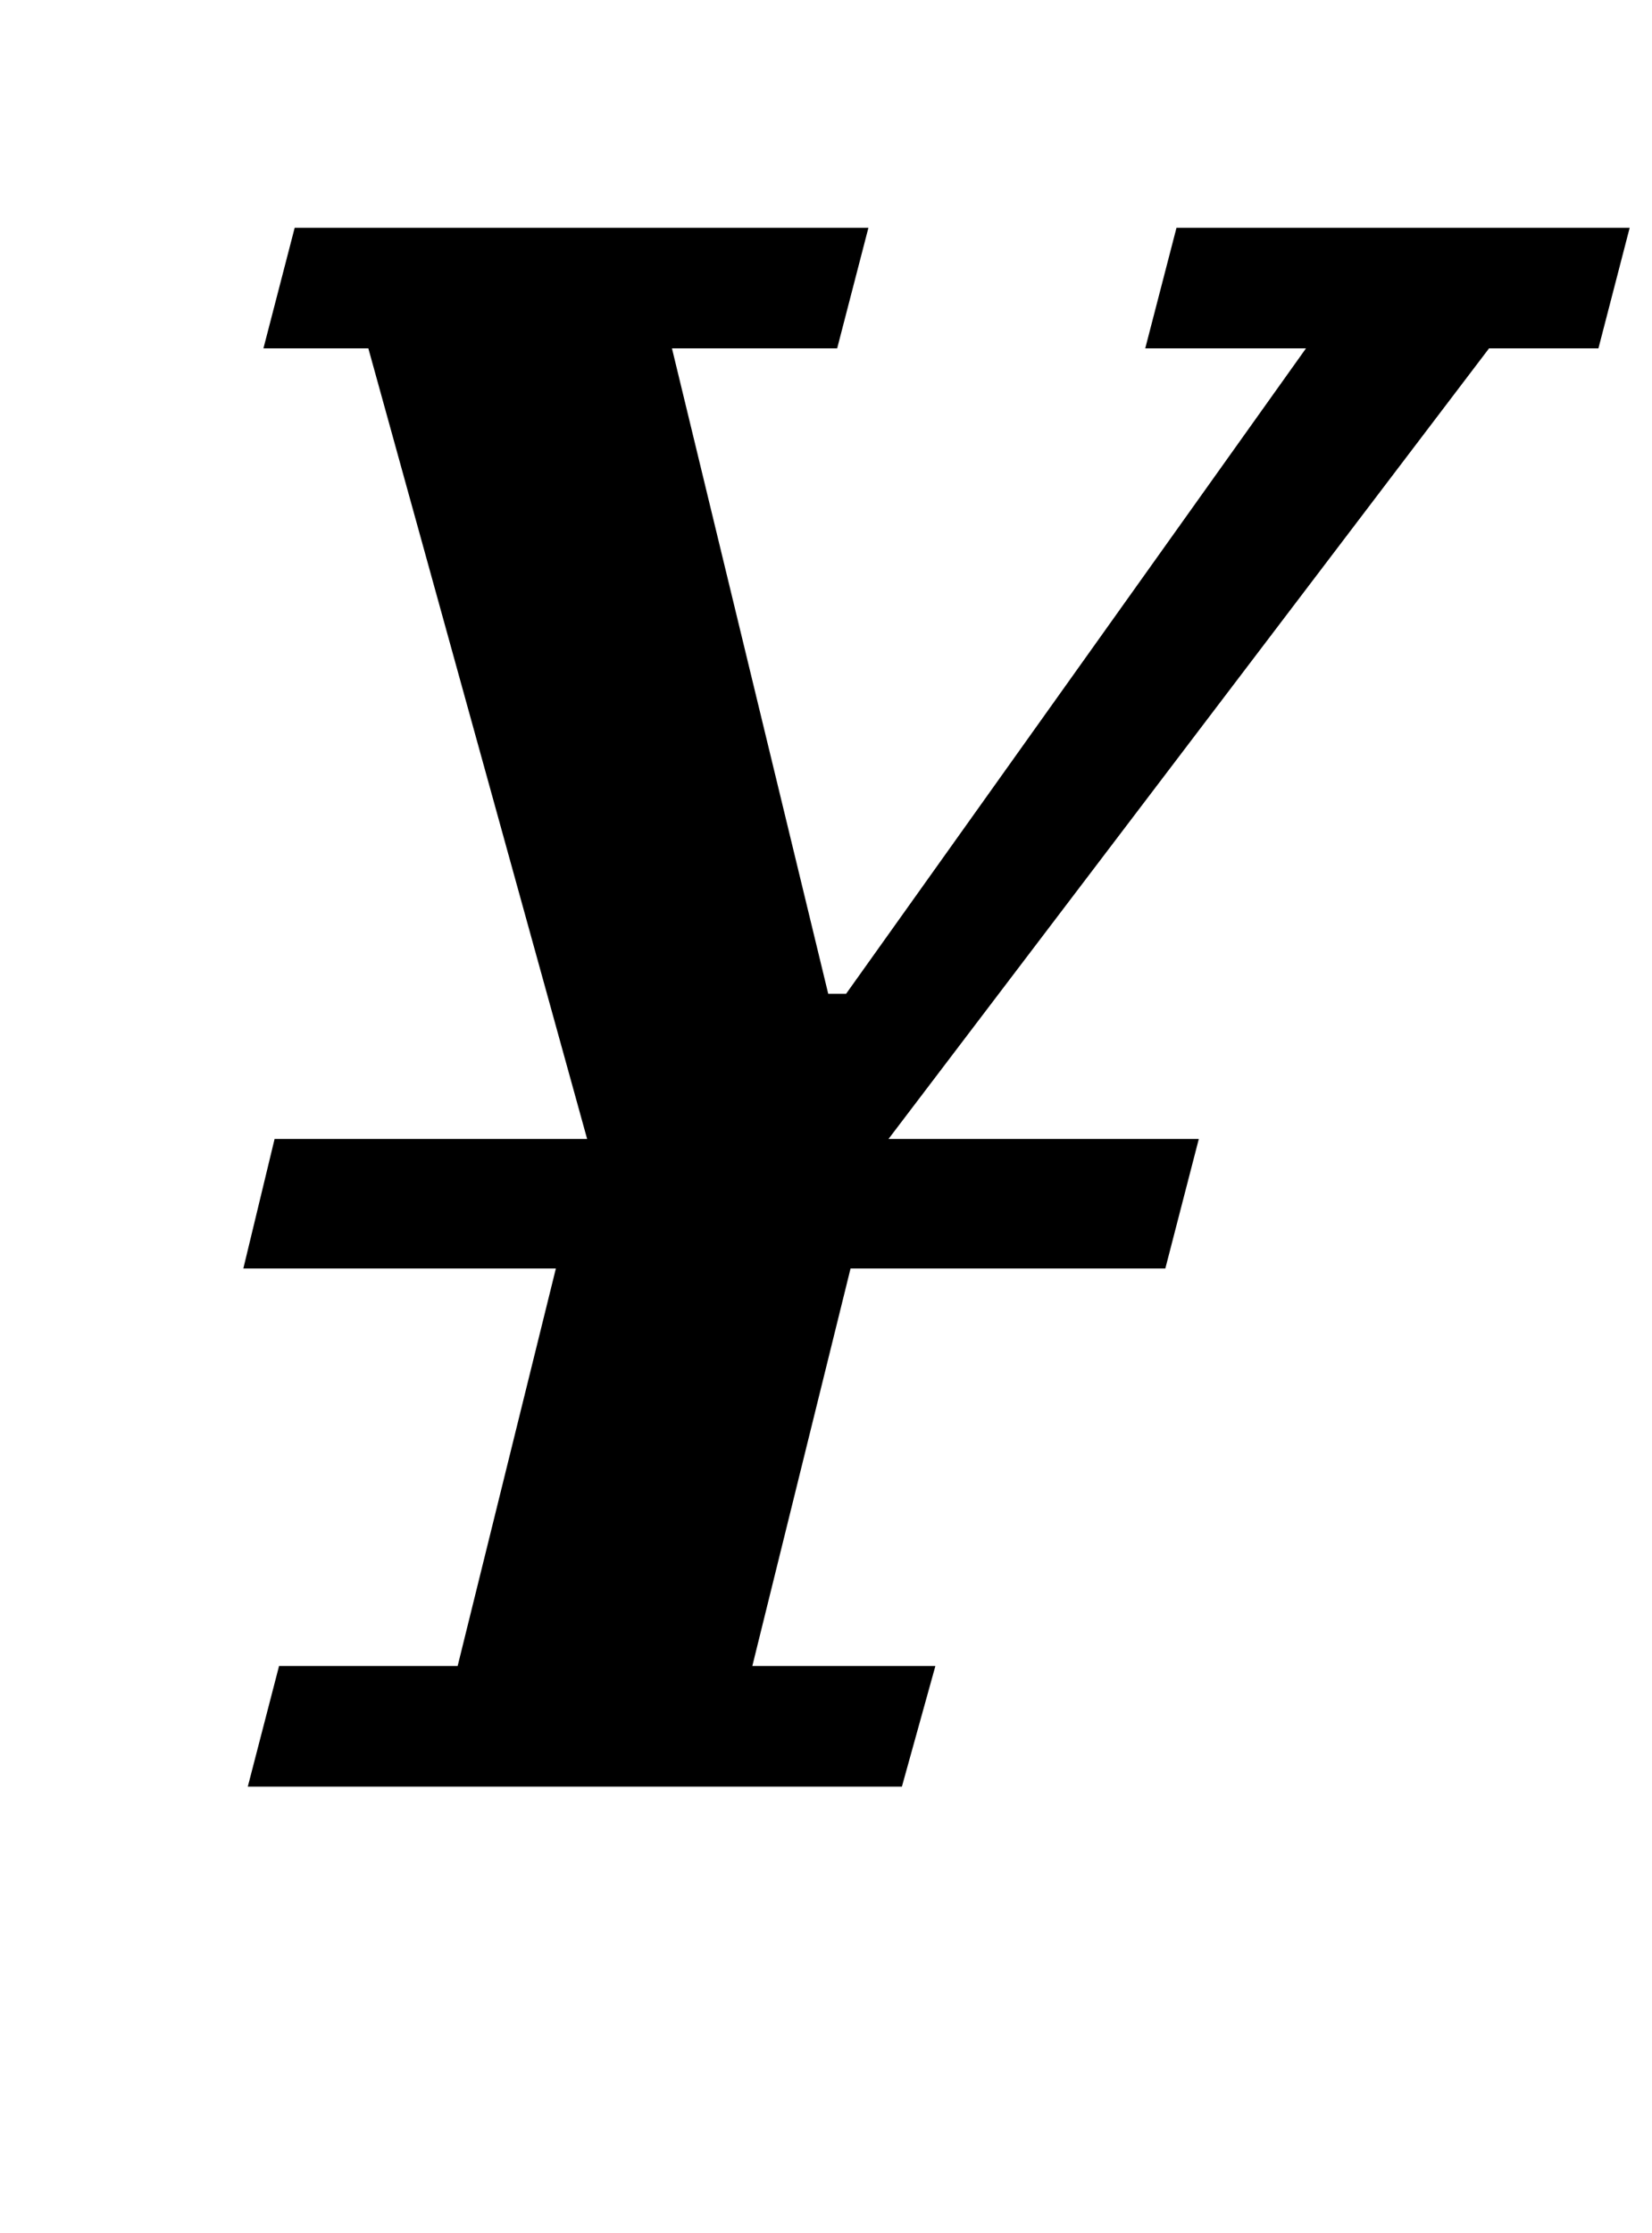 <?xml version="1.0" standalone="no"?>
<!DOCTYPE svg PUBLIC "-//W3C//DTD SVG 1.1//EN" "http://www.w3.org/Graphics/SVG/1.1/DTD/svg11.dtd" >
<svg xmlns="http://www.w3.org/2000/svg" xmlns:xlink="http://www.w3.org/1999/xlink" version="1.1" viewBox="-10 0 740 1000">
  <g transform="matrix(1 0 0 -1 0 800)">
   <path fill="currentColor"
d="M115 54h80l44 178h-140l14 58h140l-98 354h-47l14 54h257l-14 -54h-74l70 -289h8l206 289h-72l14 54h203l-14 -54h-49l-269 -354h139l-15 -58h-141l-44 -178h82l-15 -54h-293z" />
  </g>

</svg>
